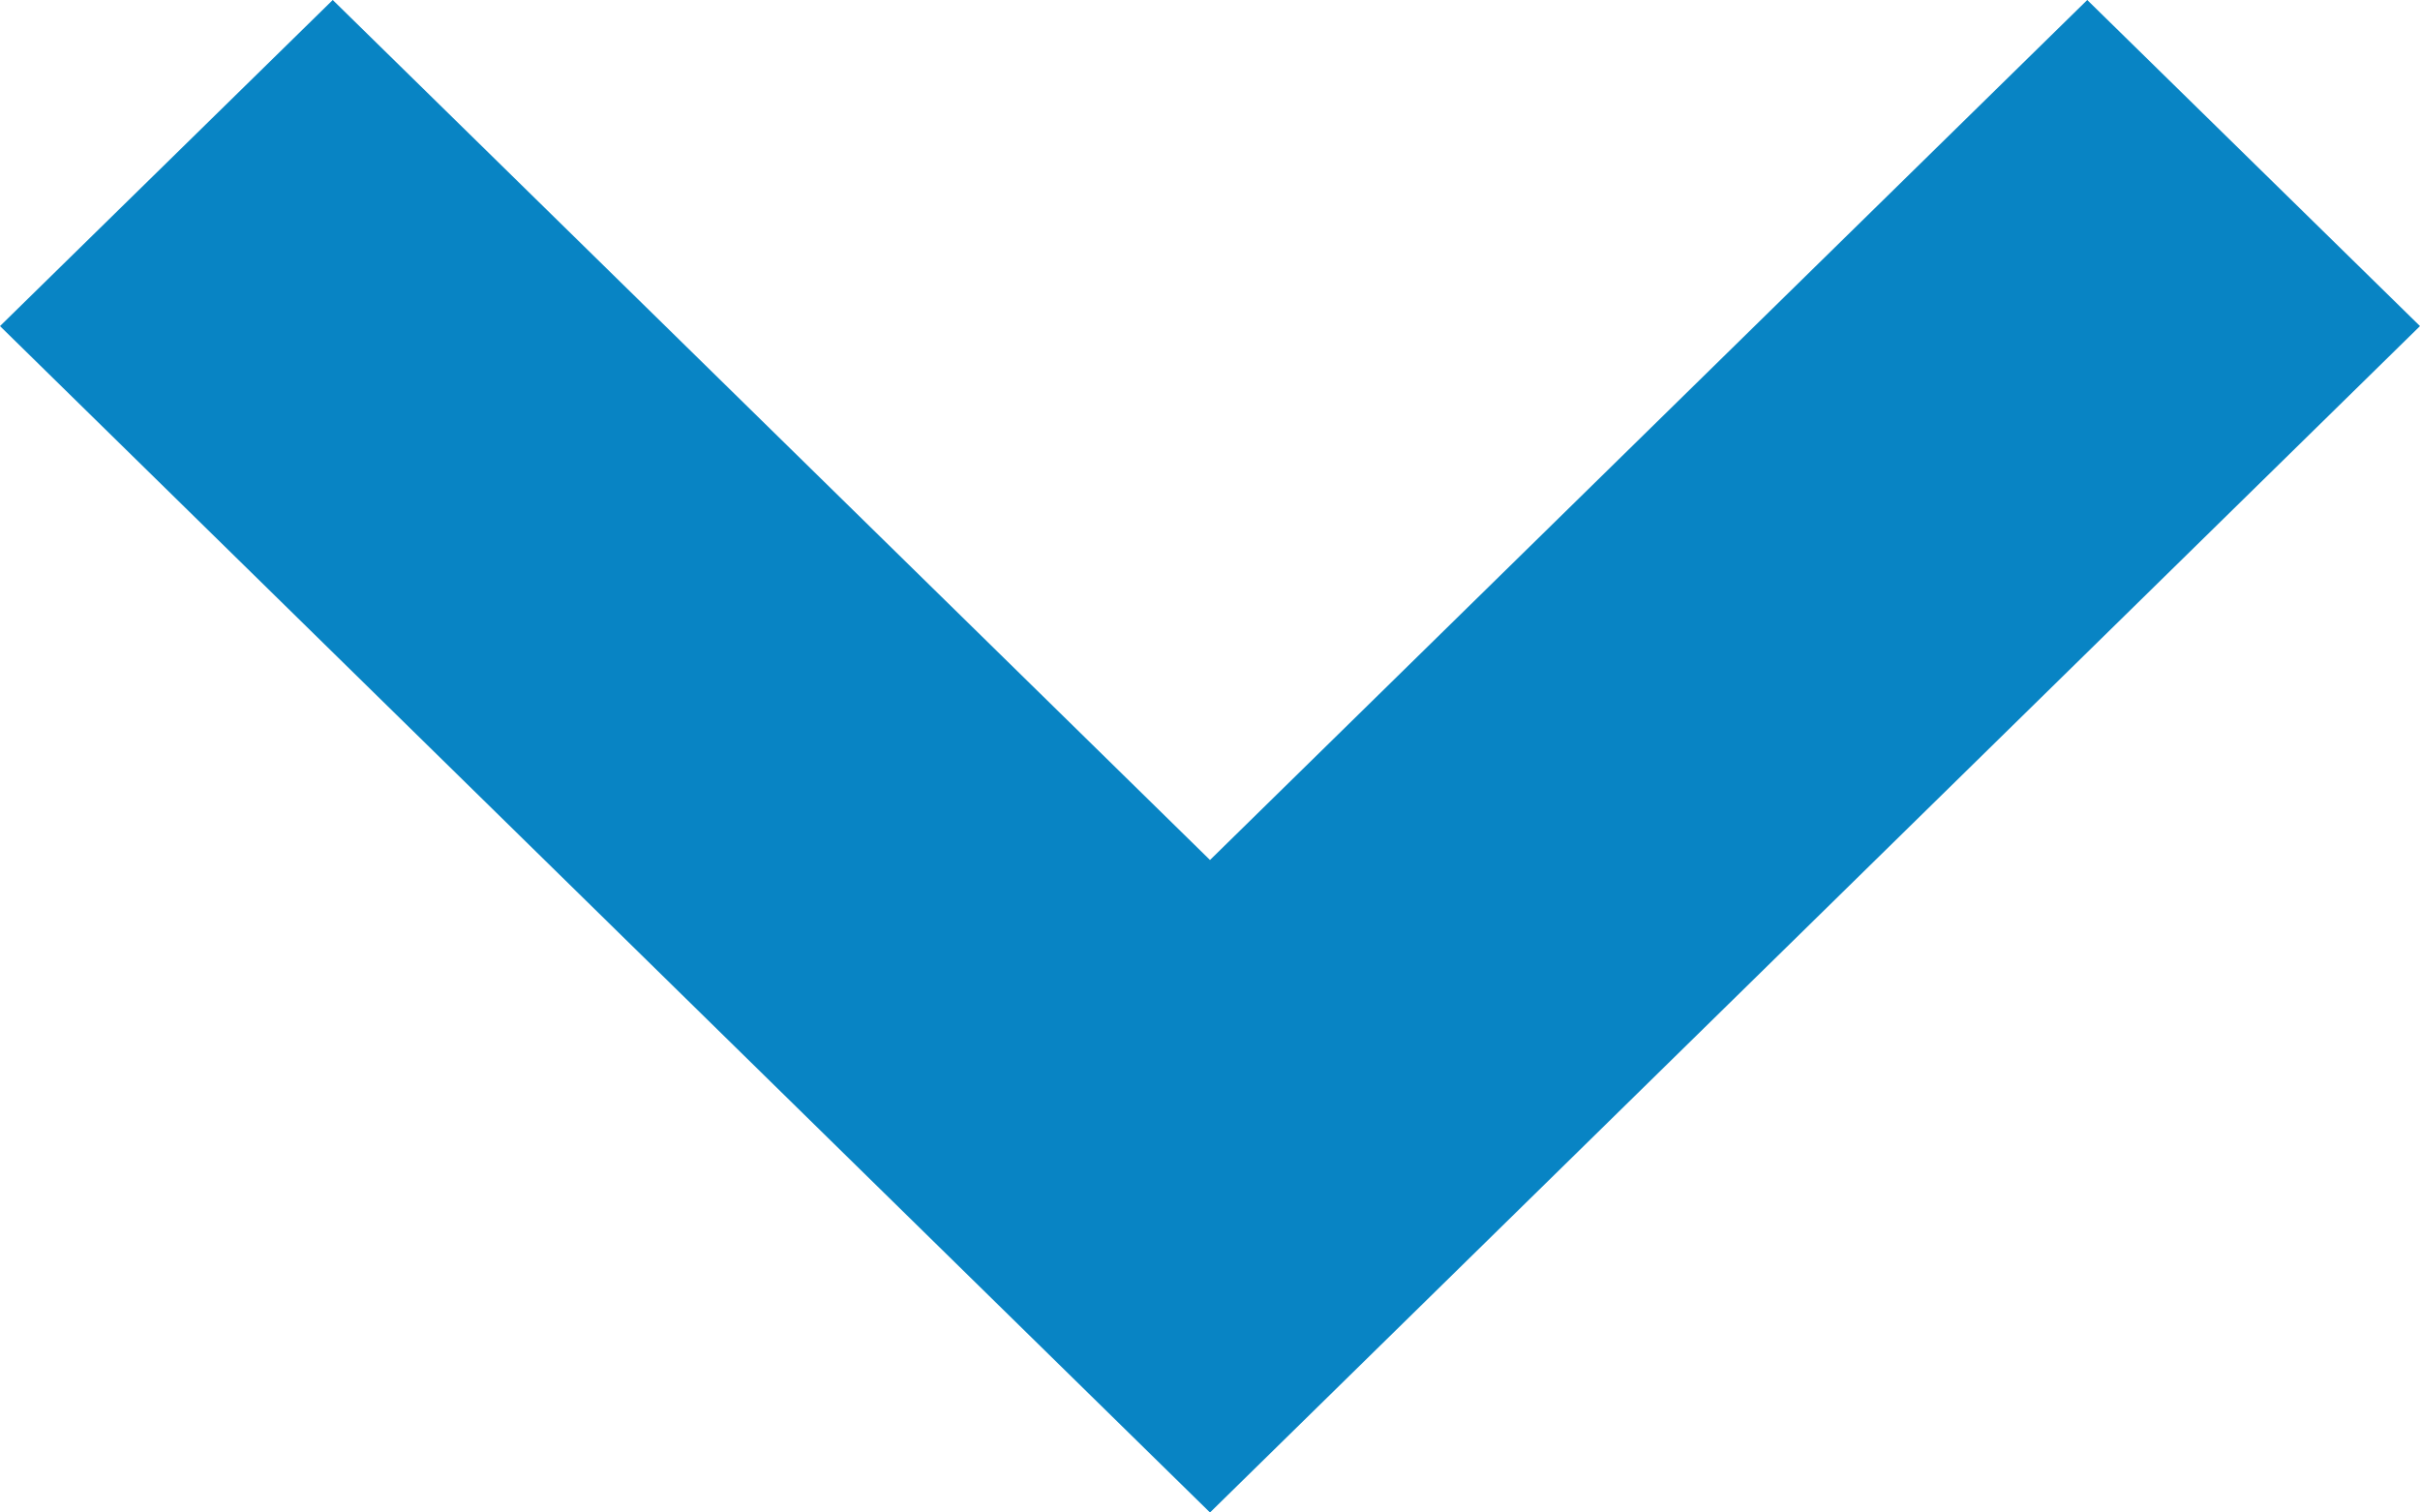 <svg width="8" height="5" viewBox="0 0 8 5" fill="none" xmlns="http://www.w3.org/2000/svg">
<path fill-rule="evenodd" clip-rule="evenodd" d="M4 2.843L6.9 0L8 1.078L4 5L0 1.078L1.1 0L4 2.843Z" fill="#0884C4"/>
</svg>
